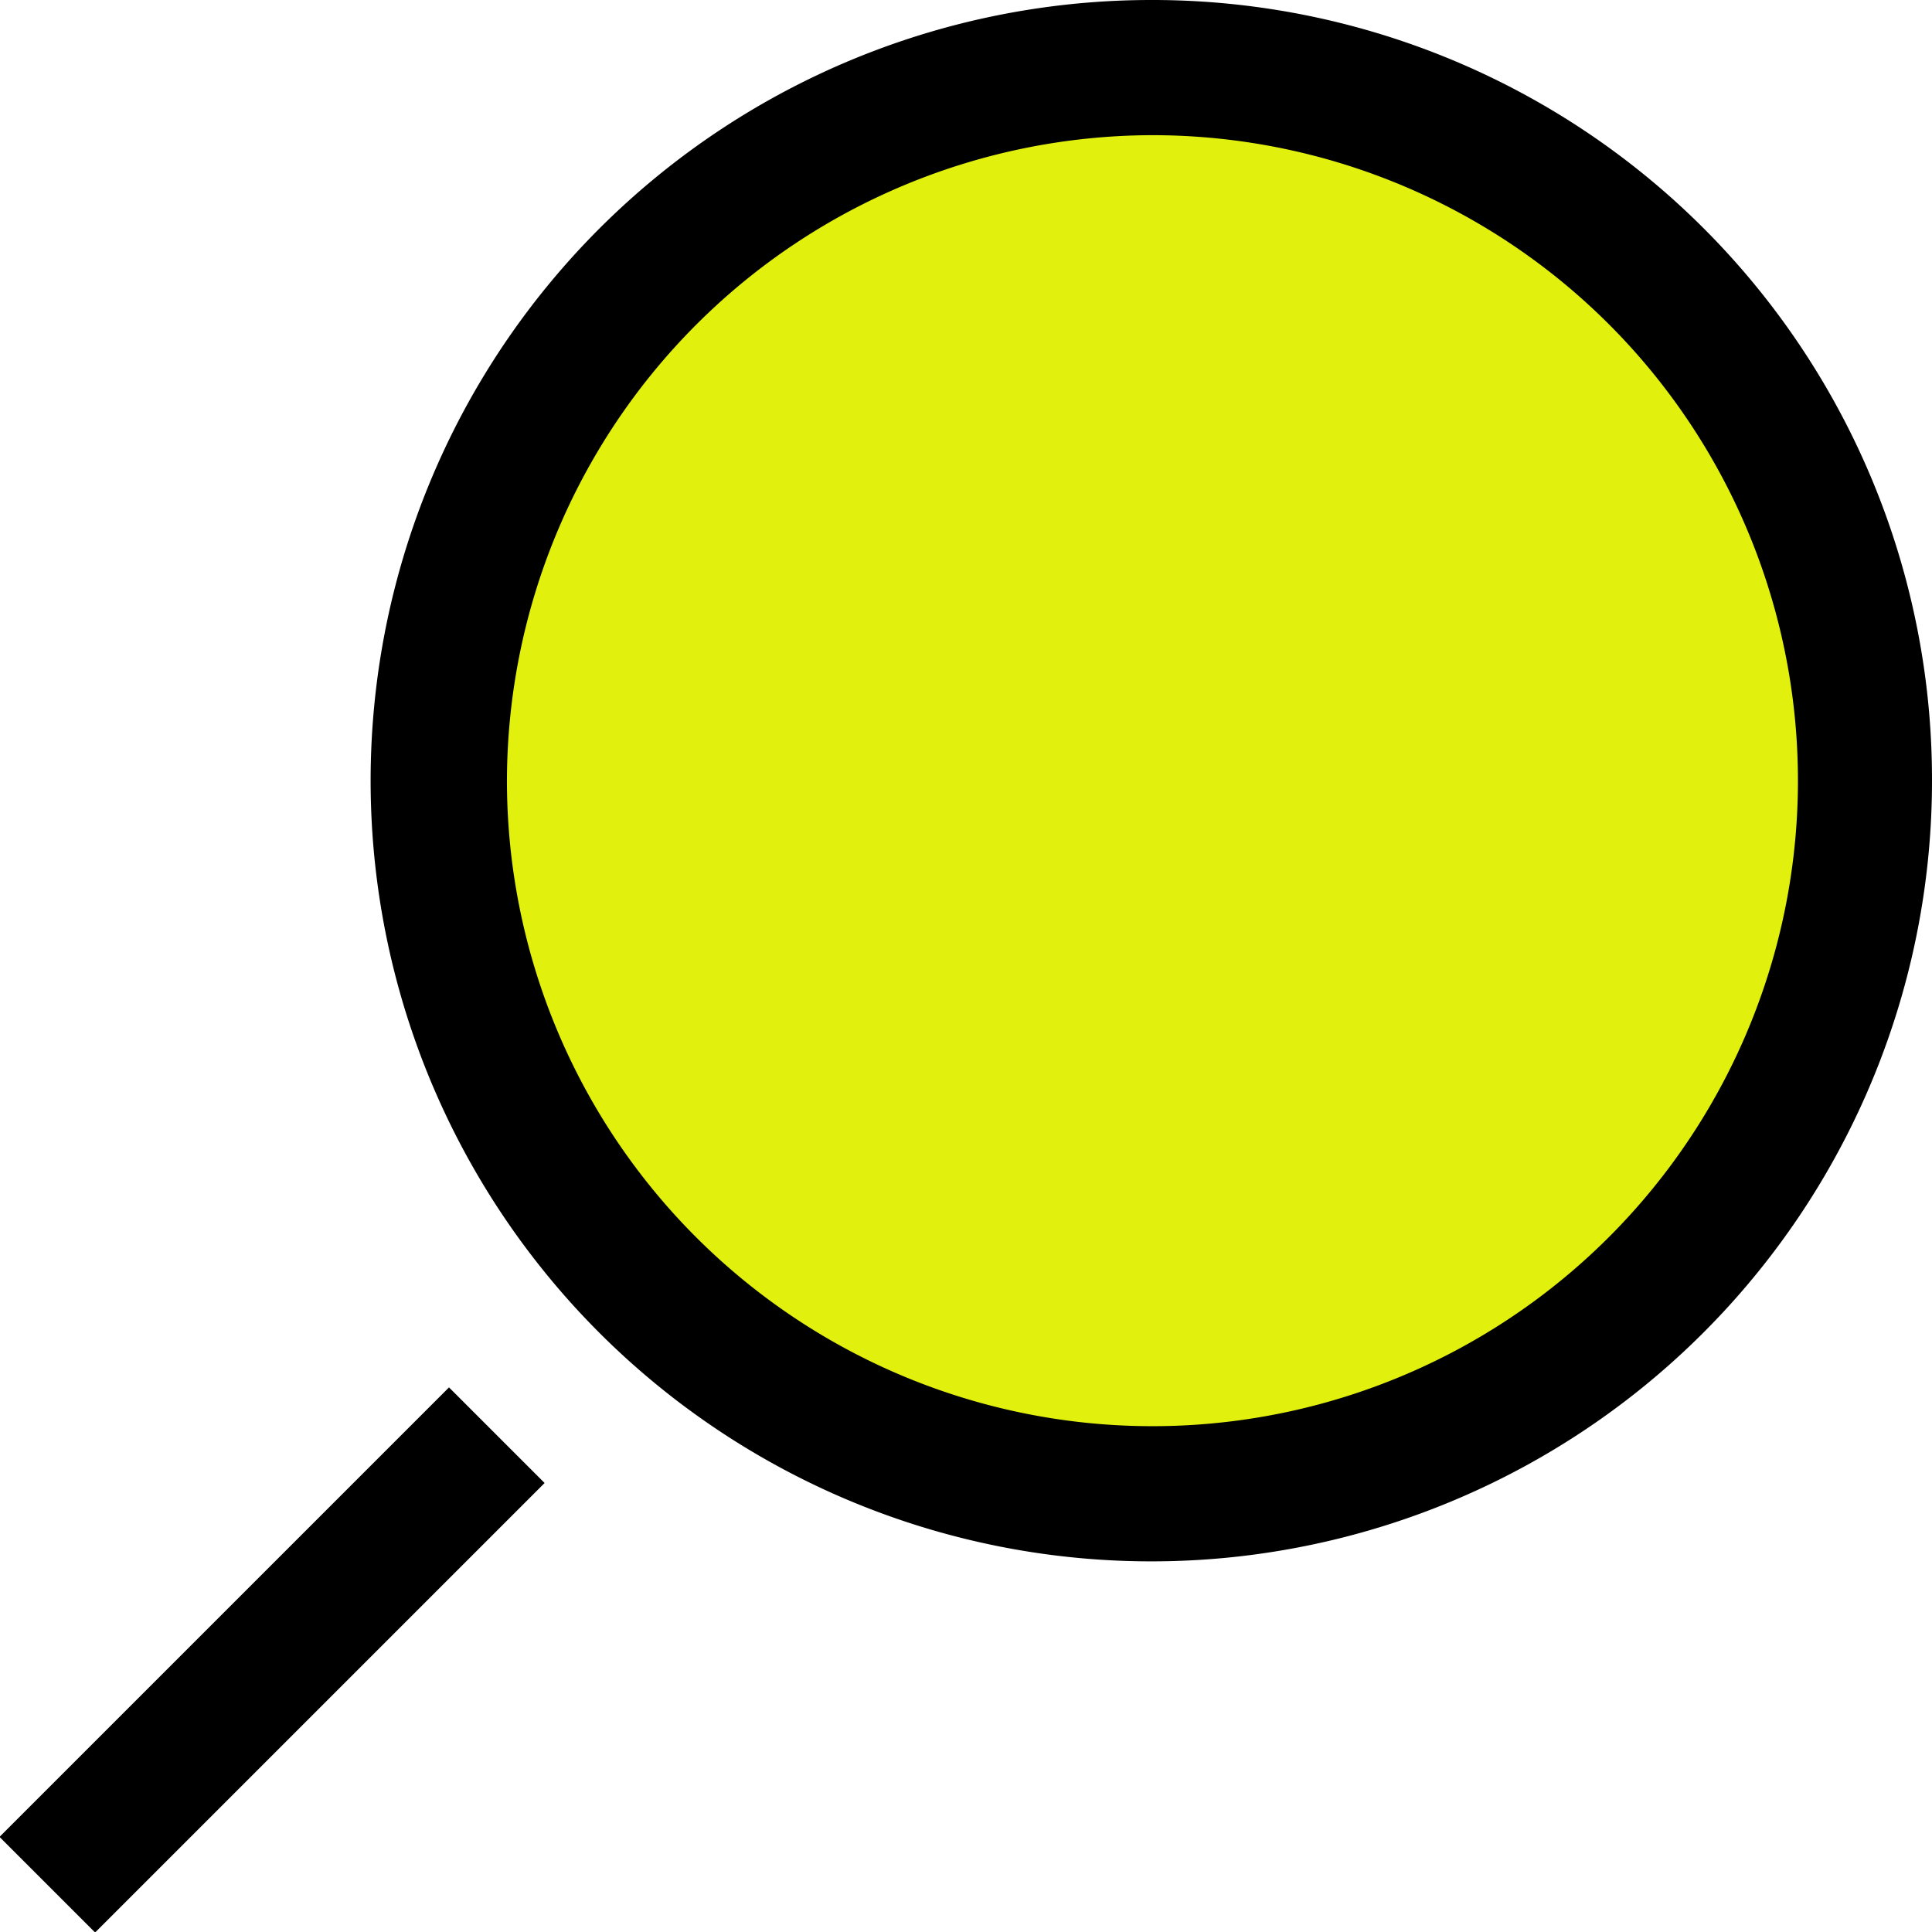 <svg xmlns="http://www.w3.org/2000/svg" xmlns:xlink="http://www.w3.org/1999/xlink" viewBox="0 0 17.15 17.15"><path d="M10.22,13.26a6.33,6.33,0,1,1,6.33-6.33,6.33,6.33,0,0,1-6.33,6.33" fill="#e1f10d"/><path d="M10.22,1.2A5.73,5.73,0,1,1,4.5,6.93,5.74,5.74,0,0,1,10.22,1.2m0-1.2a6.93,6.93,0,1,0,6.93,6.93A6.92,6.92,0,0,0,10.22,0" fill="currentColor"/><line x1="4.41" y1="12.74" x2="0.42" y2="16.73" fill="none" stroke="currentColor" stroke-miterlimit="10" stroke-width="1.2"/></svg>